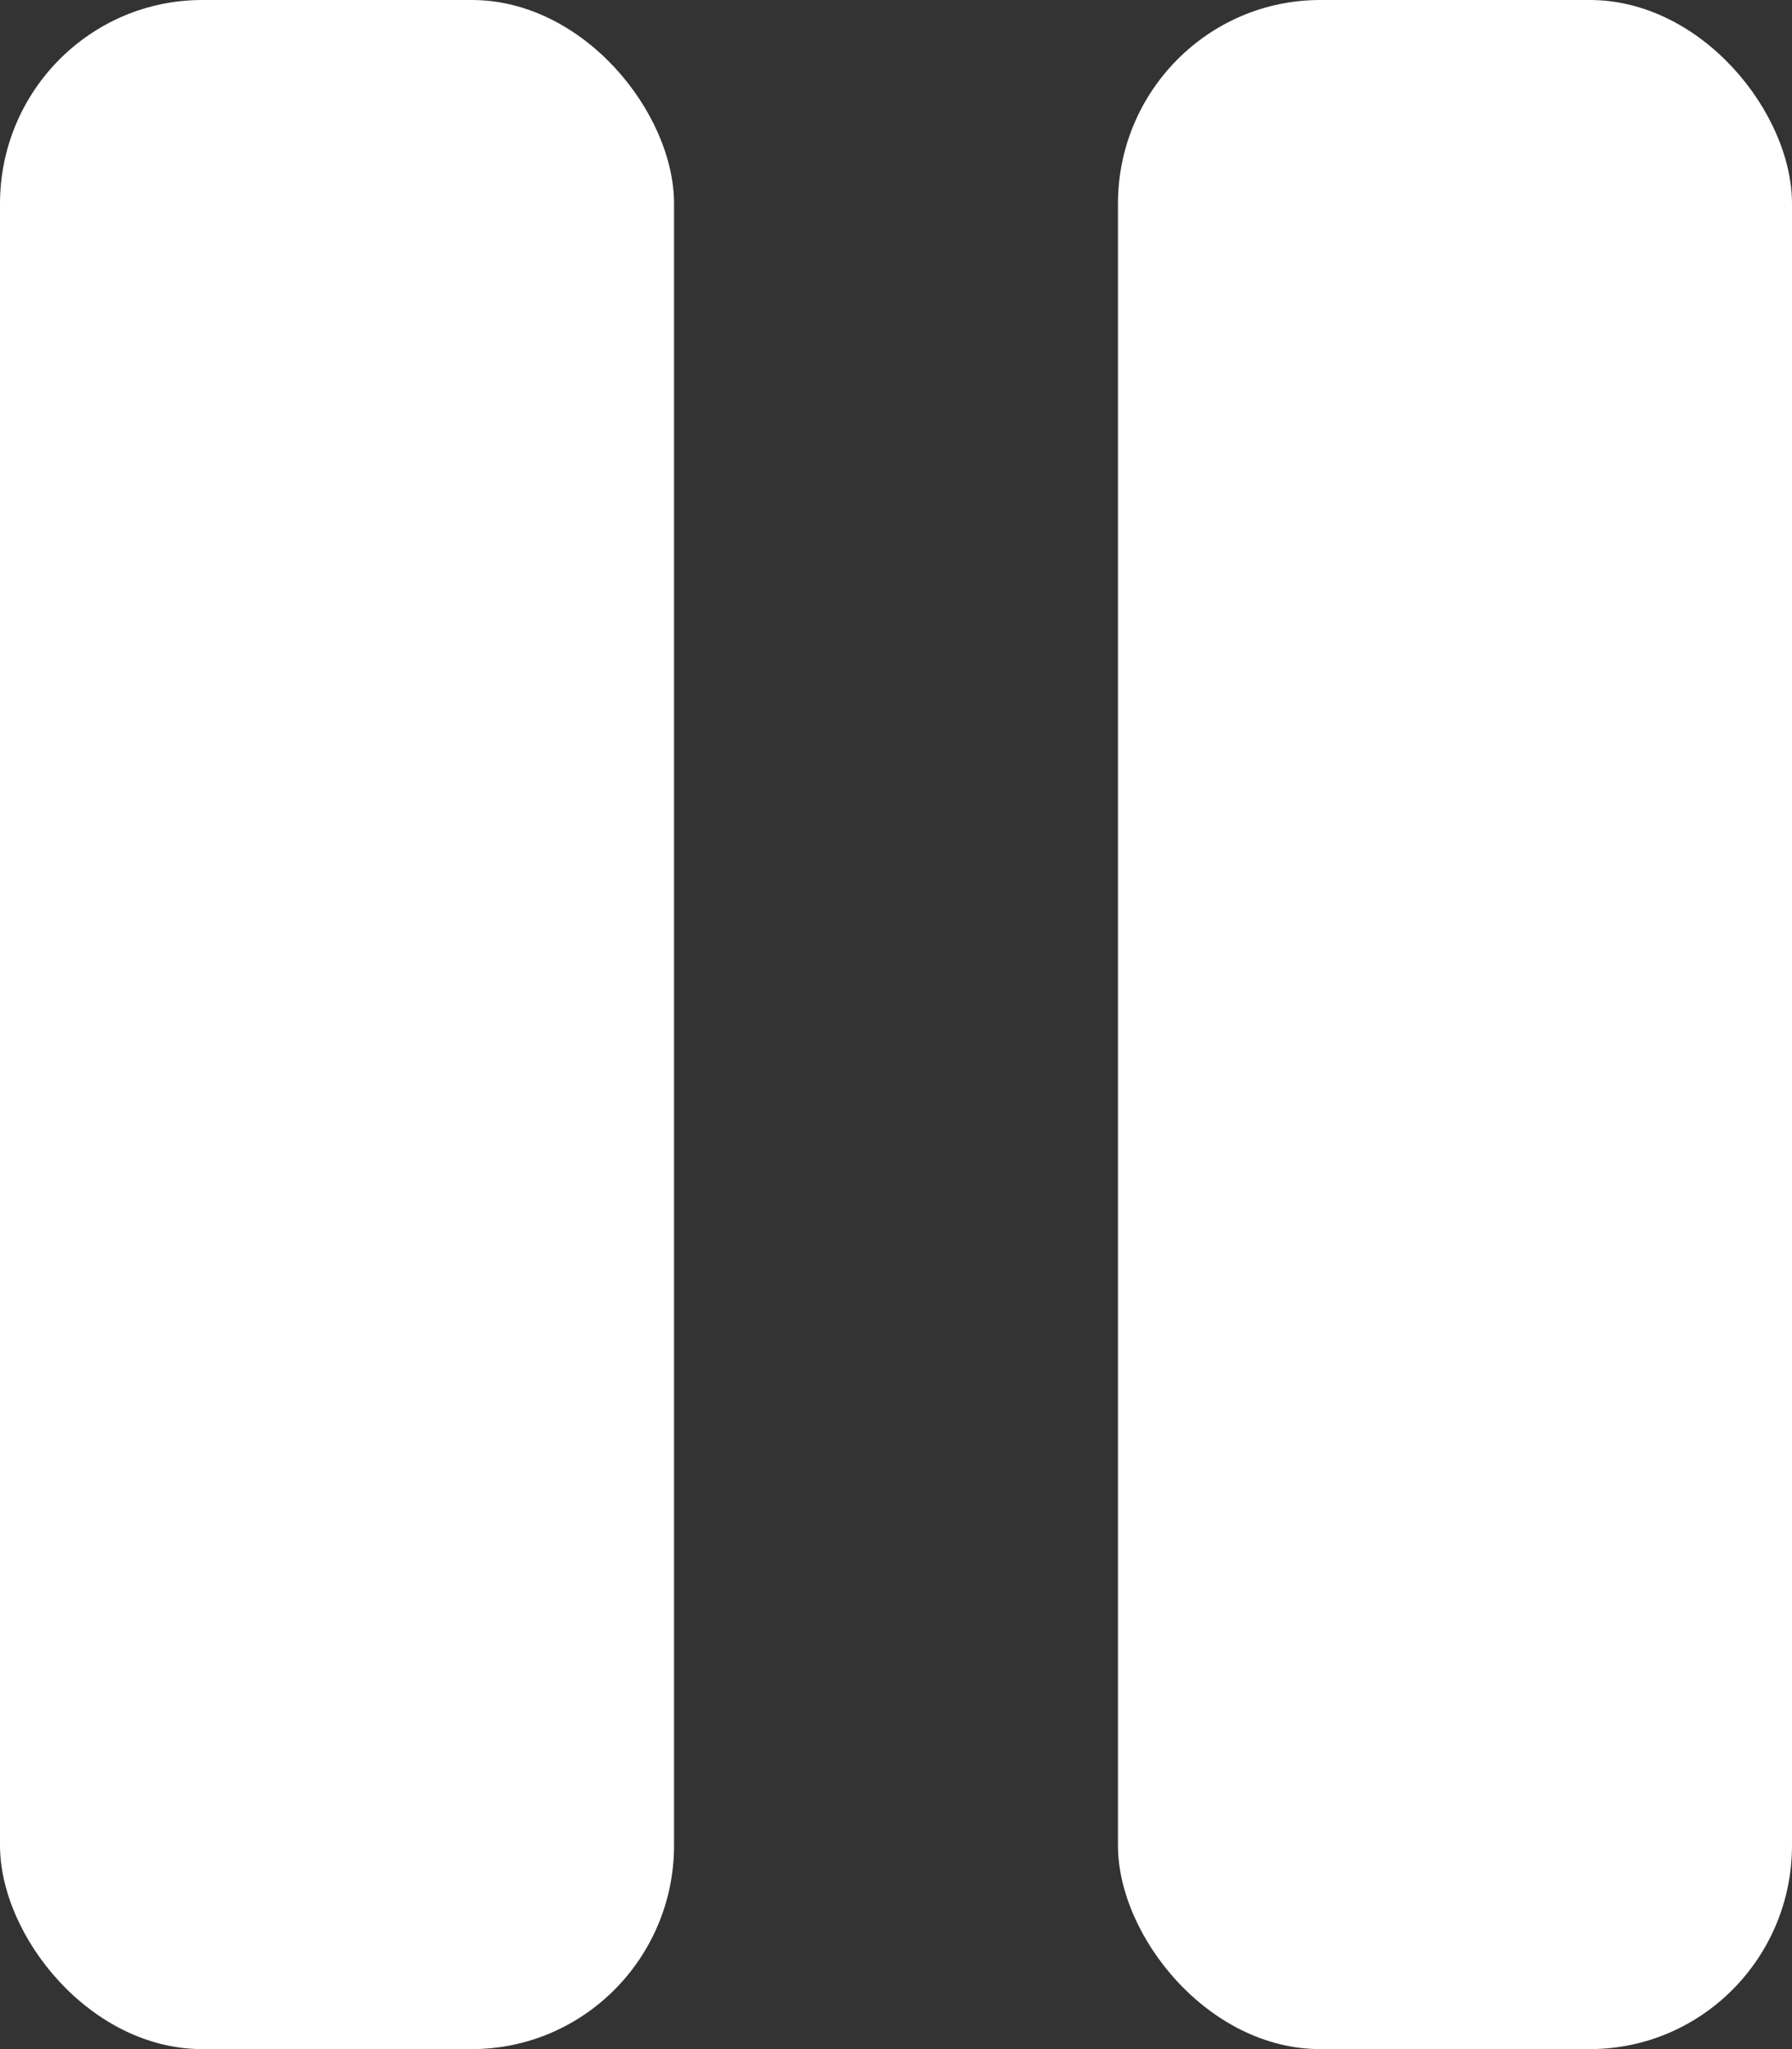 <svg width="14" height="16" viewBox="0 0 14 16" fill="none" xmlns="http://www.w3.org/2000/svg">
<rect x="0" y="0" width="14" height="16" fill="#333333" stroke="none"/>
<path fill-rule="evenodd" clip-rule="evenodd" d="M1.58 0H3.686C4.558 0 5.266 0.878 5.266 1.591V14.409C5.266 15.288 4.558 16 3.686 16H1.58C0.707 16 0 15.121 0 14.409V1.591C0 0.712 0.707 0 1.58 0V0Z" fill="white"/>
<path fill-rule="evenodd" clip-rule="evenodd" d="M10.314 0H12.42C13.293 0 14 0.878 14 1.591V14.409C14 15.288 13.293 16 12.42 16H10.314C9.442 16 8.734 15.121 8.734 14.409V1.591C8.734 0.712 9.442 0 10.314 0V0Z" fill="white"/>
</svg>
